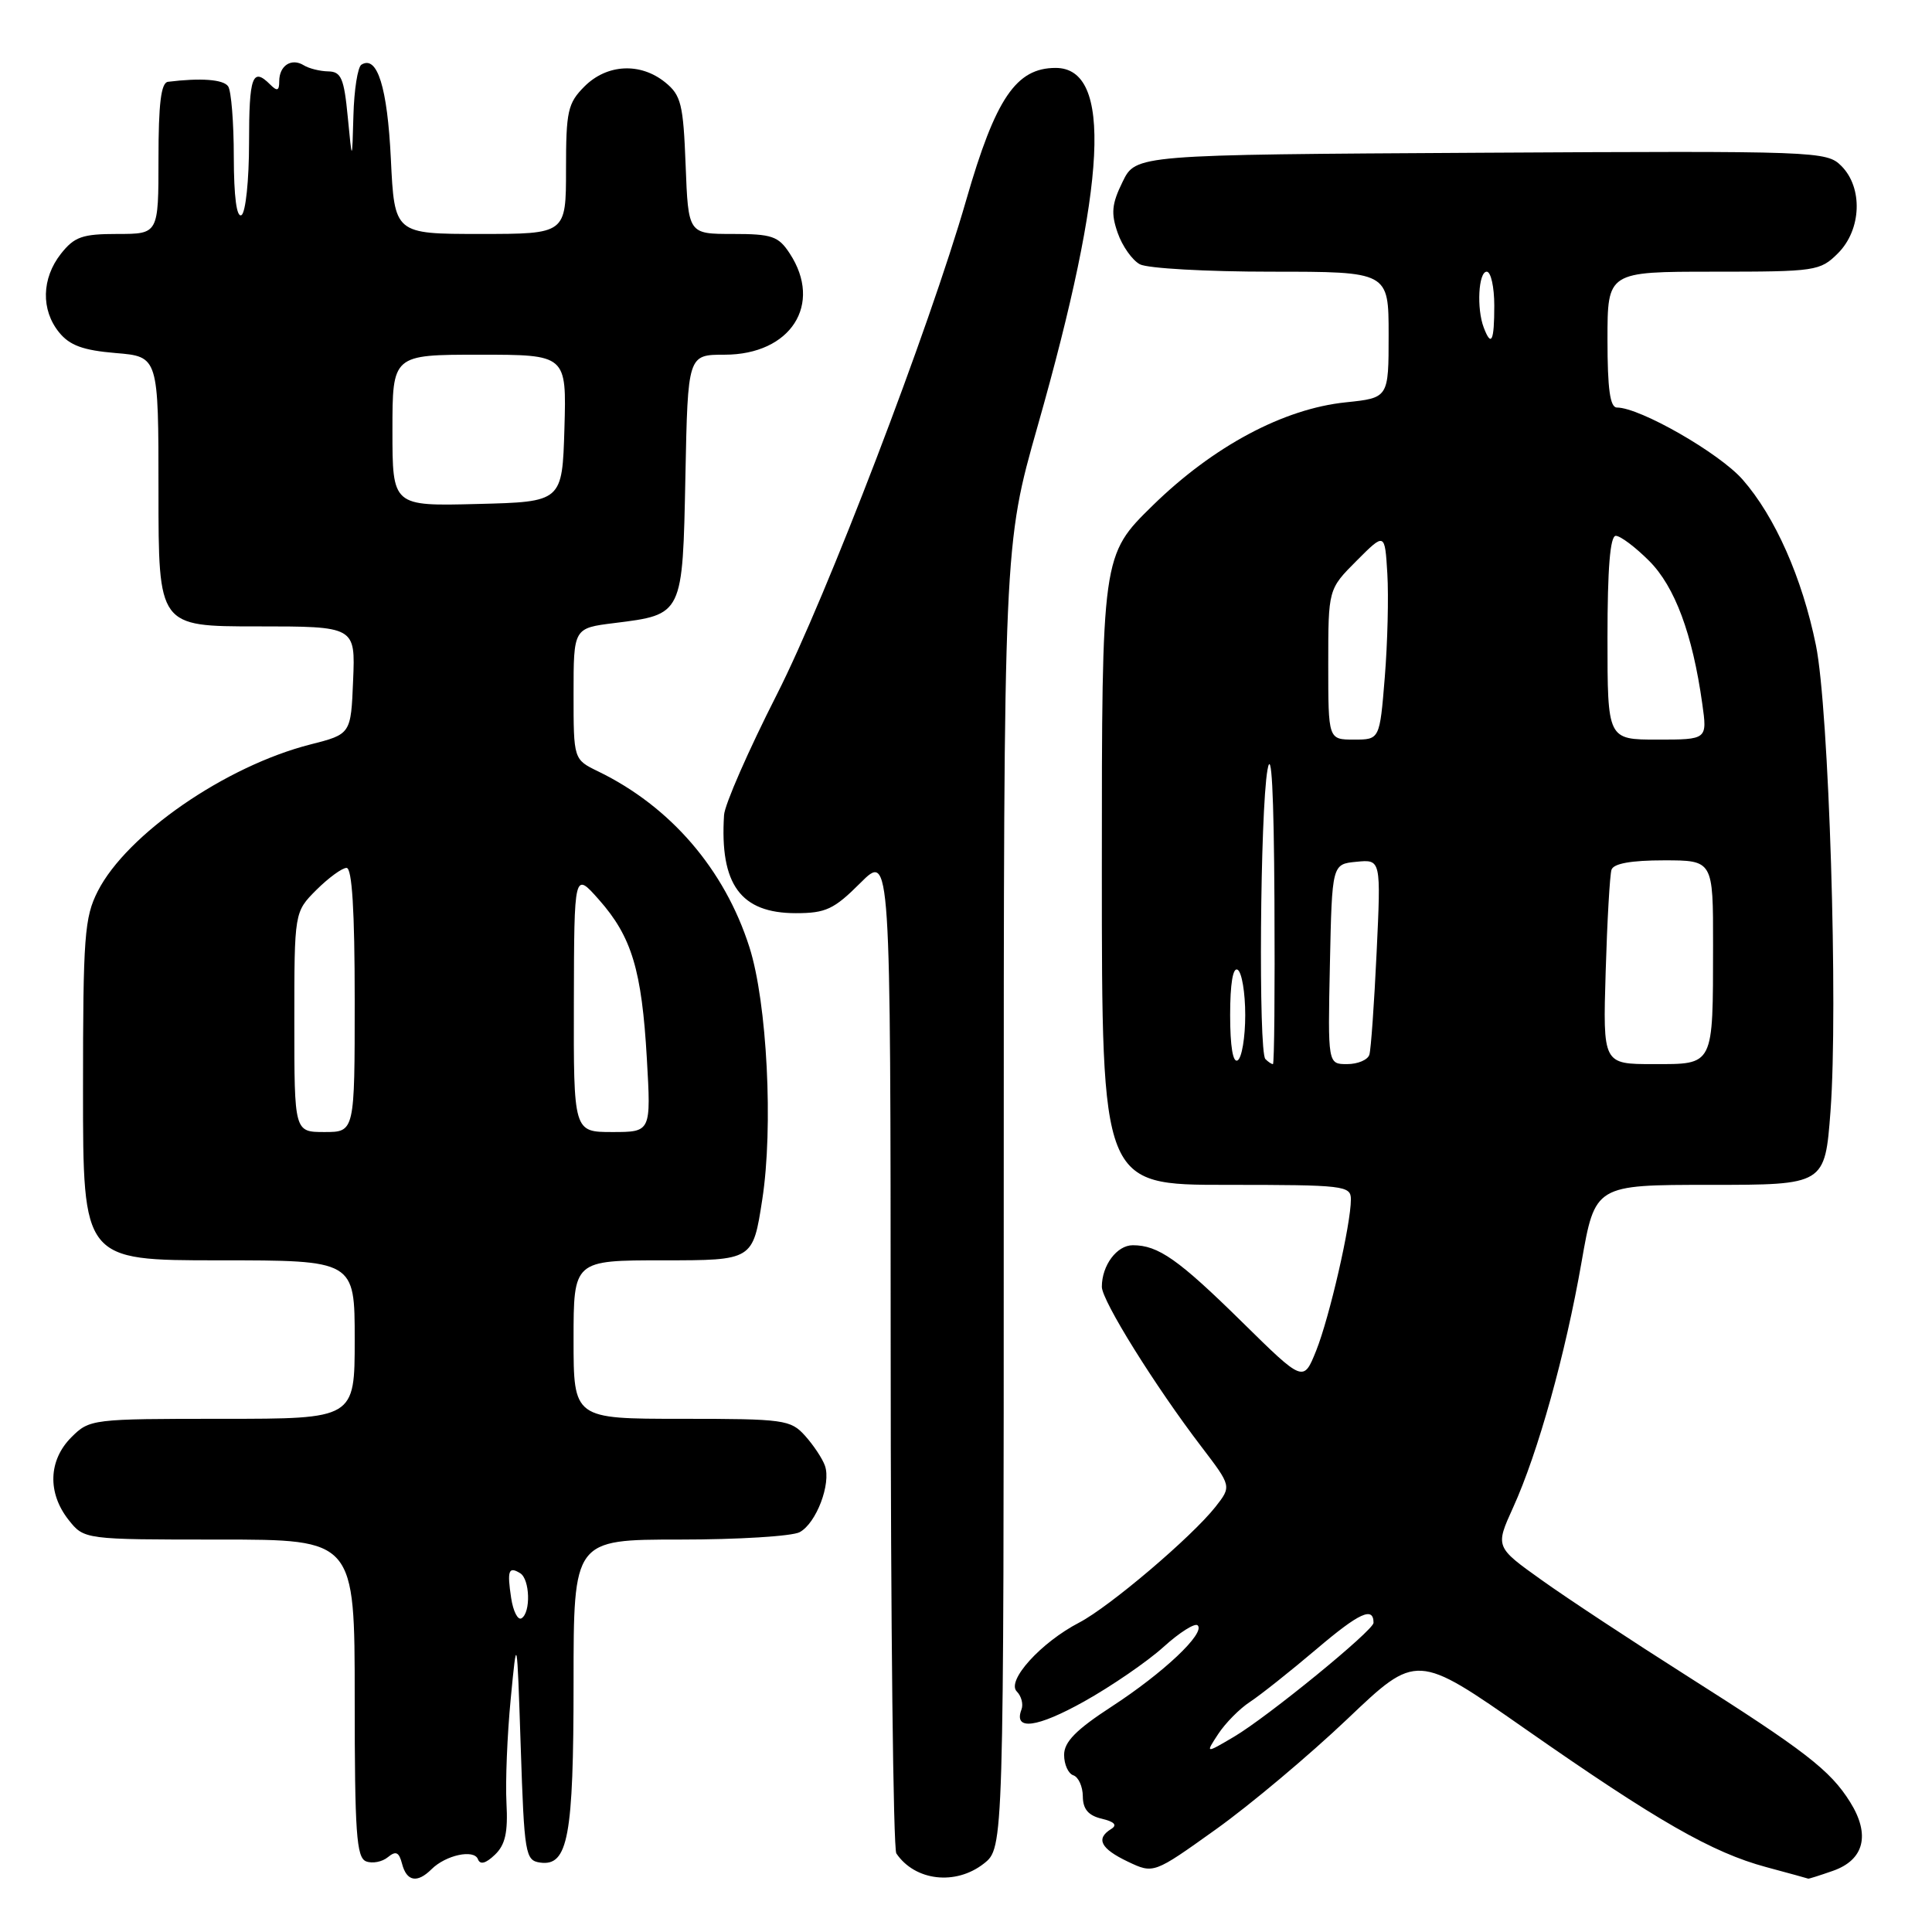 <?xml version="1.0" encoding="UTF-8" standalone="no"?>
<!DOCTYPE svg PUBLIC "-//W3C//DTD SVG 1.1//EN" "http://www.w3.org/Graphics/SVG/1.1/DTD/svg11.dtd" >
<svg xmlns="http://www.w3.org/2000/svg" xmlns:xlink="http://www.w3.org/1999/xlink" version="1.1" viewBox="0 0 256 256">
 <g >
 <path fill="currentColor"
d=" M 57.18 247.68 C 59.06 245.81 62.82 244.99 63.33 246.36 C 63.62 247.12 64.37 246.92 65.57 245.77 C 66.95 244.46 67.32 242.81 67.11 238.91 C 66.96 236.08 67.21 229.88 67.67 225.14 C 68.50 216.50 68.50 216.50 69.00 231.50 C 69.47 245.72 69.61 246.52 71.57 246.80 C 75.27 247.32 76.00 243.38 76.00 222.95 C 76.00 204.00 76.00 204.00 90.07 204.00 C 97.80 204.00 104.95 203.56 105.96 203.02 C 108.16 201.84 110.15 196.61 109.31 194.22 C 108.98 193.27 107.79 191.49 106.68 190.25 C 104.76 188.12 103.92 188.00 90.33 188.00 C 76.00 188.00 76.00 188.00 76.00 177.50 C 76.00 167.00 76.00 167.00 87.88 167.00 C 99.76 167.00 99.76 167.00 101.00 158.97 C 102.49 149.40 101.65 132.87 99.30 125.50 C 96.01 115.19 88.84 106.86 79.25 102.21 C 76.00 100.63 76.00 100.63 76.00 91.93 C 76.00 83.23 76.00 83.23 81.39 82.56 C 90.52 81.42 90.45 81.55 90.82 63.08 C 91.14 47.00 91.14 47.00 96.01 47.00 C 104.78 47.00 109.07 40.33 104.64 33.58 C 103.14 31.29 102.29 31.00 97.08 31.00 C 91.20 31.00 91.20 31.00 90.85 21.91 C 90.54 13.79 90.25 12.62 88.14 10.91 C 84.85 8.25 80.43 8.48 77.45 11.45 C 75.23 13.68 75.00 14.71 75.00 22.45 C 75.00 31.00 75.00 31.00 63.63 31.00 C 52.27 31.00 52.27 31.00 51.79 21.04 C 51.33 11.56 49.99 7.27 47.89 8.57 C 47.40 8.87 46.92 11.90 46.83 15.31 C 46.66 21.50 46.66 21.50 46.08 15.50 C 45.59 10.38 45.21 9.49 43.50 9.46 C 42.40 9.44 40.94 9.08 40.25 8.65 C 38.62 7.64 37.00 8.69 37.00 10.76 C 37.00 12.04 36.73 12.13 35.80 11.20 C 33.45 8.85 33.00 10.11 33.00 18.94 C 33.00 23.86 32.55 28.16 32.00 28.50 C 31.36 28.89 30.99 26.09 30.98 20.81 C 30.98 16.24 30.64 12.02 30.23 11.44 C 29.60 10.52 26.60 10.30 22.25 10.84 C 21.34 10.96 21.00 13.75 21.00 21.00 C 21.00 31.00 21.00 31.00 15.57 31.00 C 10.90 31.00 9.86 31.37 8.07 33.63 C 5.51 36.89 5.41 41.06 7.83 44.04 C 9.23 45.77 11.01 46.42 15.33 46.78 C 21.00 47.25 21.00 47.25 21.00 65.12 C 21.00 83.00 21.00 83.00 34.04 83.00 C 47.09 83.00 47.09 83.00 46.79 90.14 C 46.50 97.28 46.50 97.28 41.11 98.65 C 29.87 101.52 16.81 110.54 12.96 118.08 C 11.19 121.56 11.00 124.05 11.00 144.46 C 11.00 167.00 11.00 167.00 29.00 167.00 C 47.00 167.00 47.00 167.00 47.00 177.50 C 47.00 188.00 47.00 188.00 29.45 188.00 C 12.16 188.00 11.87 188.04 9.45 190.45 C 6.42 193.49 6.27 197.80 9.07 201.37 C 11.15 204.00 11.15 204.00 29.07 204.00 C 47.00 204.00 47.00 204.00 47.00 225.03 C 47.00 242.88 47.23 246.15 48.51 246.64 C 49.34 246.96 50.64 246.71 51.39 246.09 C 52.46 245.21 52.87 245.40 53.28 246.98 C 53.89 249.31 55.29 249.56 57.18 247.68 Z  M 130.37 246.93 C 133.00 244.85 133.00 244.85 133.00 158.56 C 133.00 72.27 133.00 72.27 137.49 56.47 C 146.68 24.17 147.44 9.00 139.88 9.00 C 134.64 9.00 131.91 13.03 128.03 26.50 C 123.12 43.55 109.52 79.06 102.95 92.00 C 99.18 99.42 96.02 106.62 95.94 108.00 C 95.36 117.20 98.14 121.00 105.45 121.00 C 109.42 121.00 110.51 120.49 114.00 117.00 C 118.00 113.00 118.00 113.00 118.02 178.75 C 118.02 214.91 118.36 244.99 118.77 245.59 C 121.24 249.24 126.63 249.87 130.37 246.93 Z  M 242.86 247.90 C 247.02 246.45 247.86 243.11 245.15 238.78 C 242.51 234.56 239.20 232.00 223.43 222.00 C 216.32 217.49 207.71 211.82 204.31 209.39 C 198.12 204.98 198.12 204.98 200.50 199.74 C 203.79 192.51 207.43 179.45 209.56 167.25 C 211.35 157.00 211.35 157.00 226.58 157.00 C 241.81 157.00 241.81 157.00 242.55 147.25 C 243.58 133.51 242.35 93.97 240.62 85.50 C 238.80 76.57 235.20 68.44 230.90 63.54 C 227.82 60.03 217.30 54.00 214.25 54.00 C 213.34 54.00 213.00 51.53 213.00 45.00 C 213.00 36.00 213.00 36.00 227.05 36.00 C 240.62 36.00 241.17 35.92 243.55 33.55 C 246.66 30.43 246.87 24.87 243.99 21.99 C 242.03 20.03 240.90 19.99 196.24 20.24 C 150.50 20.50 150.50 20.50 148.75 24.09 C 147.31 27.02 147.19 28.26 148.10 30.86 C 148.71 32.61 150.03 34.48 151.04 35.02 C 152.05 35.56 159.87 36.00 168.43 36.00 C 184.00 36.00 184.00 36.00 184.00 44.36 C 184.00 52.72 184.00 52.72 178.33 53.31 C 170.07 54.16 160.77 59.13 152.75 66.97 C 146.00 73.58 146.00 73.58 146.00 115.29 C 146.00 157.00 146.00 157.00 162.50 157.00 C 178.15 157.00 179.00 157.10 179.00 158.93 C 179.00 162.22 176.17 174.54 174.40 178.97 C 172.71 183.17 172.71 183.17 164.61 175.20 C 156.14 166.87 153.48 165.00 150.10 165.00 C 147.99 165.00 146.00 167.67 146.00 170.51 C 146.00 172.34 153.07 183.69 159.21 191.72 C 163.19 196.94 163.19 196.94 161.06 199.66 C 157.90 203.66 147.03 212.90 143.00 215.00 C 137.93 217.63 133.32 222.72 134.73 224.13 C 135.34 224.74 135.62 225.82 135.35 226.52 C 134.27 229.36 137.39 228.95 143.66 225.45 C 147.29 223.42 152.02 220.17 154.16 218.24 C 156.30 216.30 158.35 215.01 158.70 215.37 C 159.74 216.40 154.17 221.66 147.30 226.13 C 142.58 229.20 141.00 230.81 141.00 232.53 C 141.00 233.80 141.55 235.02 142.23 235.24 C 142.90 235.47 143.47 236.72 143.48 238.03 C 143.49 239.72 144.21 240.57 145.99 240.99 C 147.67 241.39 148.08 241.83 147.24 242.35 C 145.16 243.63 145.83 244.95 149.43 246.67 C 152.86 248.30 152.86 248.30 161.11 242.40 C 165.65 239.16 173.49 232.57 178.54 227.77 C 187.71 219.04 187.71 219.04 202.10 229.09 C 219.58 241.30 226.86 245.47 234.03 247.40 C 237.04 248.21 239.55 248.90 239.60 248.93 C 239.66 248.97 241.12 248.51 242.86 247.90 Z  M 67.73 211.74 C 67.18 208.10 67.39 207.51 68.93 208.46 C 70.22 209.26 70.35 213.66 69.11 214.43 C 68.62 214.73 68.00 213.52 67.73 211.74 Z  M 39.00 135.42 C 39.00 120.85 39.00 120.85 41.92 117.92 C 43.53 116.32 45.33 115.00 45.92 115.00 C 46.65 115.00 47.00 120.67 47.00 132.50 C 47.00 150.00 47.00 150.00 43.00 150.00 C 39.00 150.00 39.00 150.00 39.00 135.42 Z  M 76.04 132.75 C 76.08 115.50 76.08 115.50 79.36 119.21 C 83.71 124.12 85.04 128.55 85.71 140.25 C 86.27 150.00 86.27 150.00 81.13 150.00 C 76.00 150.00 76.00 150.00 76.04 132.75 Z  M 52.00 57.03 C 52.00 47.00 52.00 47.00 63.54 47.00 C 75.07 47.00 75.07 47.00 74.79 56.75 C 74.50 66.50 74.50 66.50 63.25 66.78 C 52.00 67.07 52.00 67.07 52.00 57.03 Z  M 161.43 229.75 C 162.37 228.32 164.26 226.40 165.63 225.51 C 167.00 224.61 170.97 221.46 174.46 218.50 C 180.12 213.69 182.00 212.83 182.00 215.03 C 182.00 216.04 167.98 227.49 163.51 230.13 C 159.71 232.37 159.71 232.37 161.43 229.75 Z  M 163.00 134.50 C 163.00 130.34 163.37 128.11 164.00 128.50 C 164.55 128.84 165.00 131.54 165.00 134.50 C 165.00 137.46 164.55 140.16 164.00 140.50 C 163.37 140.89 163.00 138.66 163.00 134.50 Z  M 167.67 140.33 C 166.74 139.40 166.97 107.49 167.95 102.00 C 168.48 99.03 168.79 104.91 168.87 119.25 C 168.94 131.21 168.85 141.00 168.67 141.00 C 168.48 141.00 168.03 140.70 167.67 140.33 Z  M 176.22 127.75 C 176.50 114.50 176.50 114.50 179.74 114.19 C 182.99 113.87 182.99 113.87 182.41 126.19 C 182.09 132.96 181.66 139.06 181.45 139.75 C 181.24 140.44 179.91 141.00 178.50 141.00 C 175.94 141.00 175.94 141.00 176.22 127.75 Z  M 212.76 128.75 C 212.96 122.01 213.31 115.94 213.53 115.25 C 213.80 114.42 216.13 114.00 220.47 114.00 C 227.00 114.00 227.00 114.00 226.99 125.25 C 226.97 141.38 227.16 141.00 219.08 141.00 C 212.39 141.00 212.39 141.00 212.76 128.75 Z  M 176.00 88.03 C 176.00 78.07 176.00 78.07 179.75 74.31 C 183.50 70.55 183.50 70.55 183.83 76.02 C 184.01 79.04 183.86 85.21 183.49 89.75 C 182.82 98.00 182.82 98.00 179.41 98.00 C 176.00 98.00 176.00 98.00 176.00 88.03 Z  M 213.00 84.50 C 213.00 75.35 213.35 71.00 214.10 71.00 C 214.71 71.00 216.69 72.49 218.52 74.32 C 221.93 77.73 224.27 84.02 225.56 93.25 C 226.23 98.00 226.23 98.00 219.61 98.00 C 213.00 98.00 213.00 98.00 213.00 84.50 Z  M 196.61 43.42 C 195.64 40.91 195.90 36.00 197.00 36.00 C 197.55 36.00 198.00 38.02 198.00 40.50 C 198.00 45.23 197.61 46.04 196.61 43.42 Z "/>
</g>
</svg>